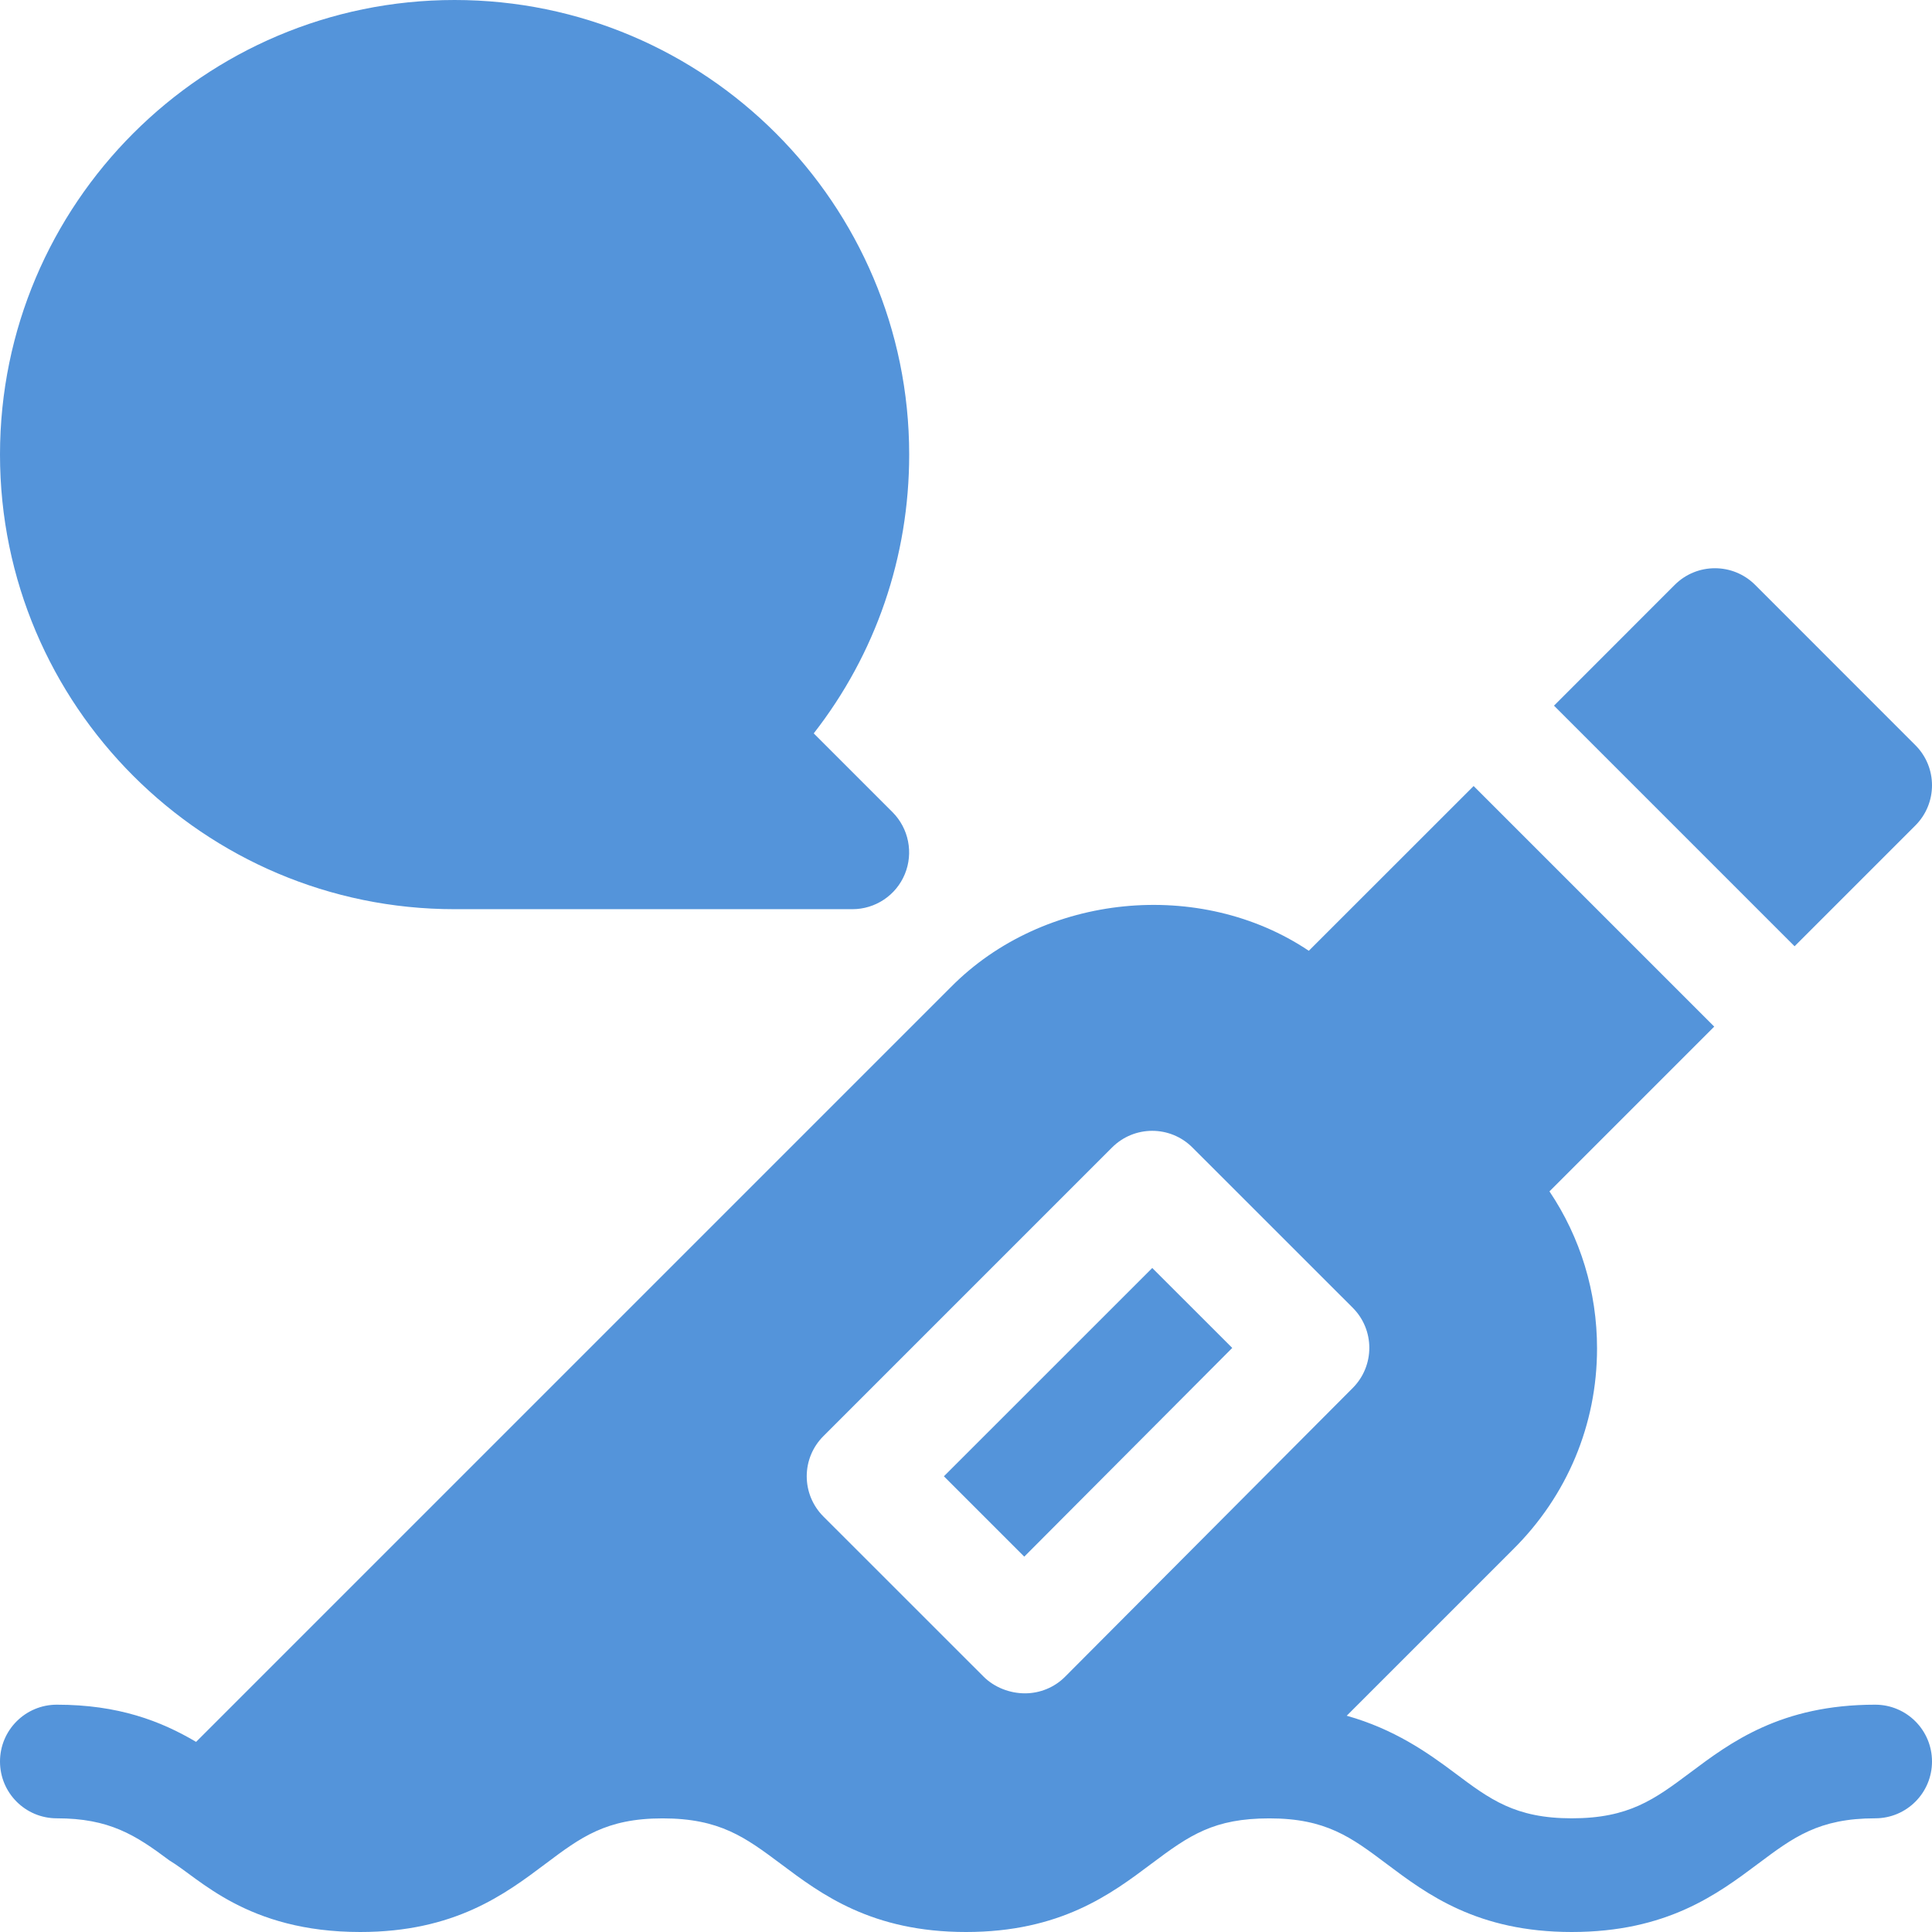 <svg width="32" height="32" viewBox="0 0 32 32" fill="none" xmlns="http://www.w3.org/2000/svg">
<path d="M7.529 15.059H14.118C14.498 15.059 14.842 14.83 14.987 14.478C15.132 14.126 15.051 13.721 14.783 13.452L13.478 12.147C14.504 10.832 15.059 9.223 15.059 7.529C15.059 3.378 11.682 2.49295e-09 7.529 2.49295e-09C3.377 -0 0 3.378 0 7.529C0 11.681 3.377 15.059 7.529 15.059ZM31.724 13.673C32.092 13.305 32.092 12.709 31.724 12.342L29.07 9.687C28.702 9.32 28.107 9.32 27.739 9.687L25.739 11.688L29.724 15.673L31.724 13.673ZM15.634 24.452L16.965 25.783L20.41 22.326L19.085 21.002L15.634 24.452ZM31.059 28.235C29.496 28.235 28.662 28.86 27.993 29.362C27.406 29.8 26.983 30.117 26.033 30.117C25.096 30.117 24.677 29.802 24.096 29.366C23.64 29.024 23.09 28.639 22.306 28.418L25.057 25.667C25.956 24.778 26.452 23.595 26.452 22.334C26.452 21.394 26.177 20.497 25.664 19.733L28.393 17.004L24.408 13.019L21.678 15.748C19.884 14.545 17.291 14.788 15.748 16.351L3.248 28.851C2.663 28.505 1.959 28.235 0.941 28.235C0.421 28.235 0 28.656 0 29.176C0 29.697 0.421 30.117 0.941 30.117C1.811 30.117 2.243 30.393 2.805 30.814C3.3 31.106 4.087 32 5.967 32C7.533 32 8.366 31.373 9.037 30.869C9.618 30.433 10.037 30.118 10.974 30.118C11.925 30.118 12.347 30.435 12.934 30.873C13.603 31.375 14.438 32 16 32C17.564 32 18.401 31.373 19.072 30.869C19.706 30.393 20.107 30.118 21.026 30.118C21.963 30.118 22.382 30.433 22.963 30.869C23.634 31.373 24.467 32 26.033 32C27.61 32 28.447 31.372 29.121 30.868C29.702 30.433 30.123 30.117 31.059 30.117C31.579 30.117 32 29.697 32 29.176C32 28.656 31.579 28.235 31.059 28.235ZM17.643 27.77C17.467 27.948 17.226 28.047 16.976 28.047C16.726 28.047 16.469 27.948 16.292 27.771L13.638 25.118C13.461 24.941 13.362 24.702 13.362 24.452C13.362 24.202 13.461 23.963 13.638 23.787L18.419 19.006C18.787 18.638 19.382 18.638 19.75 19.006L22.404 21.659C22.772 22.026 22.772 22.621 22.406 22.989L17.643 27.77Z" fill="#5494DA"/>
</svg>
